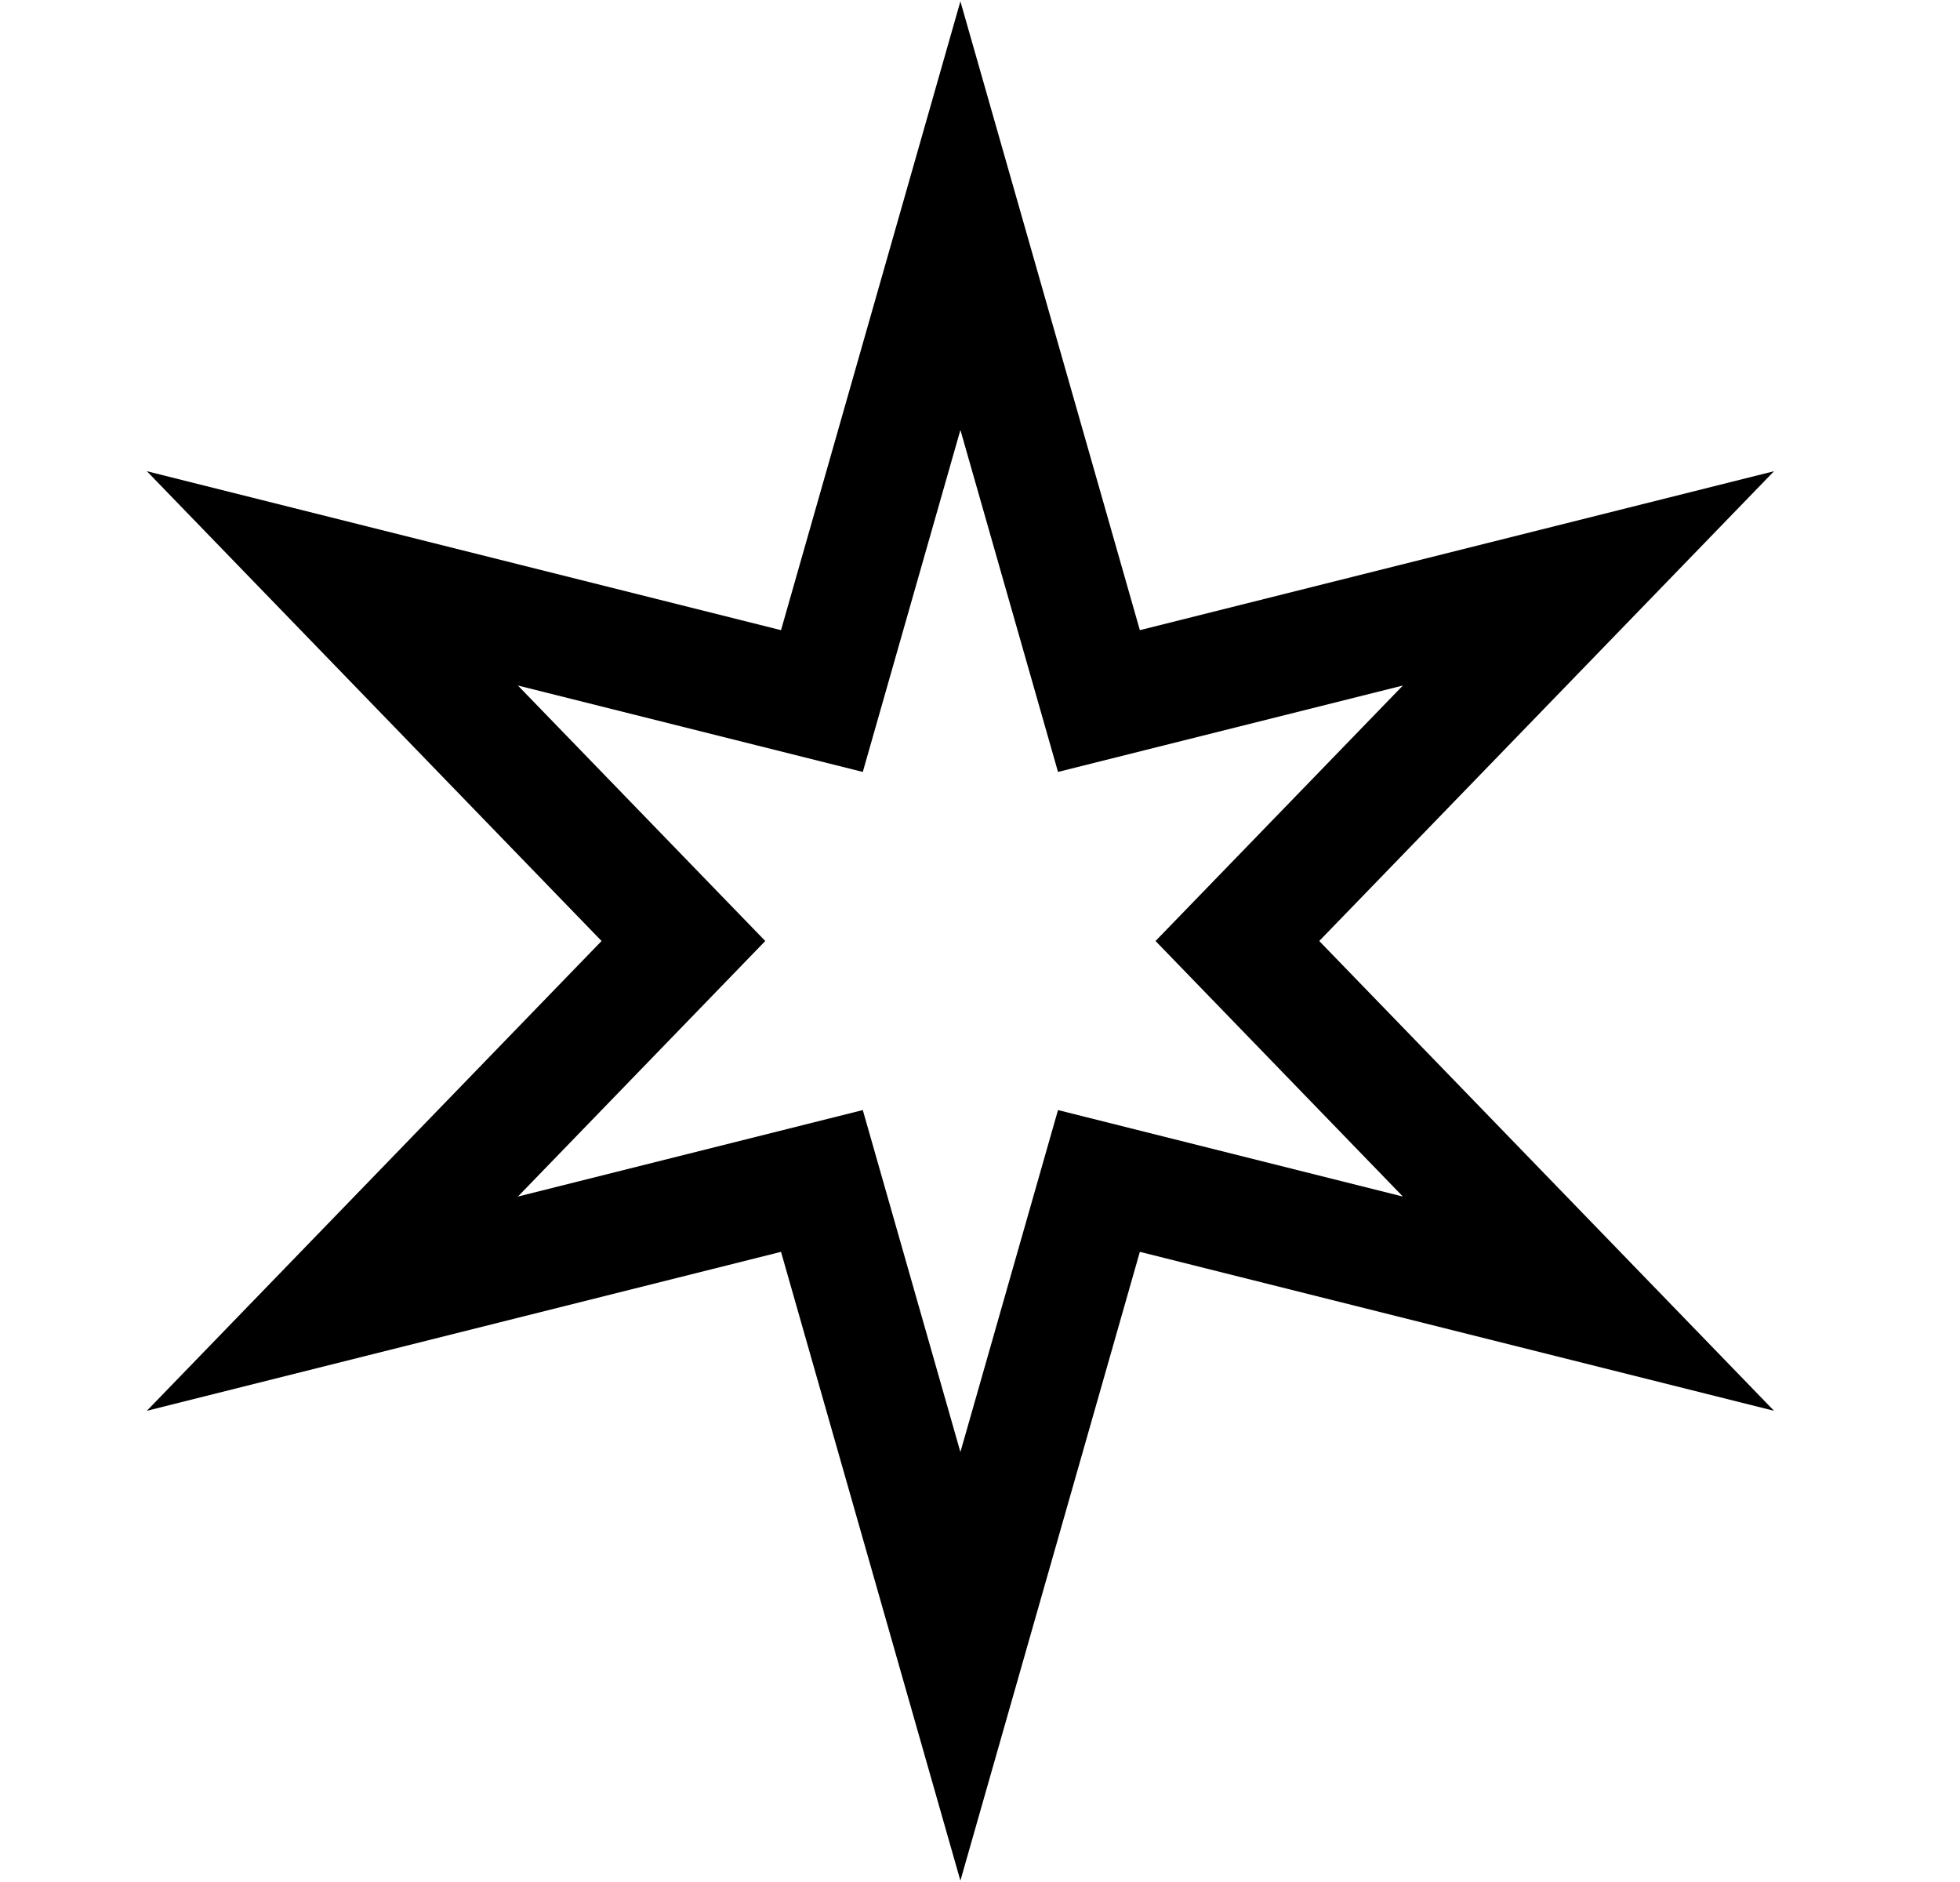 <svg width="25" height="24" viewBox="0 0 25 24" fill="none" xmlns="http://www.w3.org/2000/svg">
<path fill-rule="evenodd" clip-rule="evenodd" d="M12.25 0.017L14.539 8.036L22.628 6.009L16.827 12L22.628 17.991L14.539 15.964L12.25 23.983L9.962 15.964L1.873 17.991L7.673 12L1.873 6.009L9.962 8.036L12.25 0.017ZM12.25 5.483L11.005 9.844L6.606 8.742L9.761 12L6.606 15.259L11.005 14.156L12.25 18.517L13.495 14.156L17.894 15.259L14.739 12L17.894 8.742L13.495 9.844L12.25 5.483Z" fill="black"/>
</svg>
